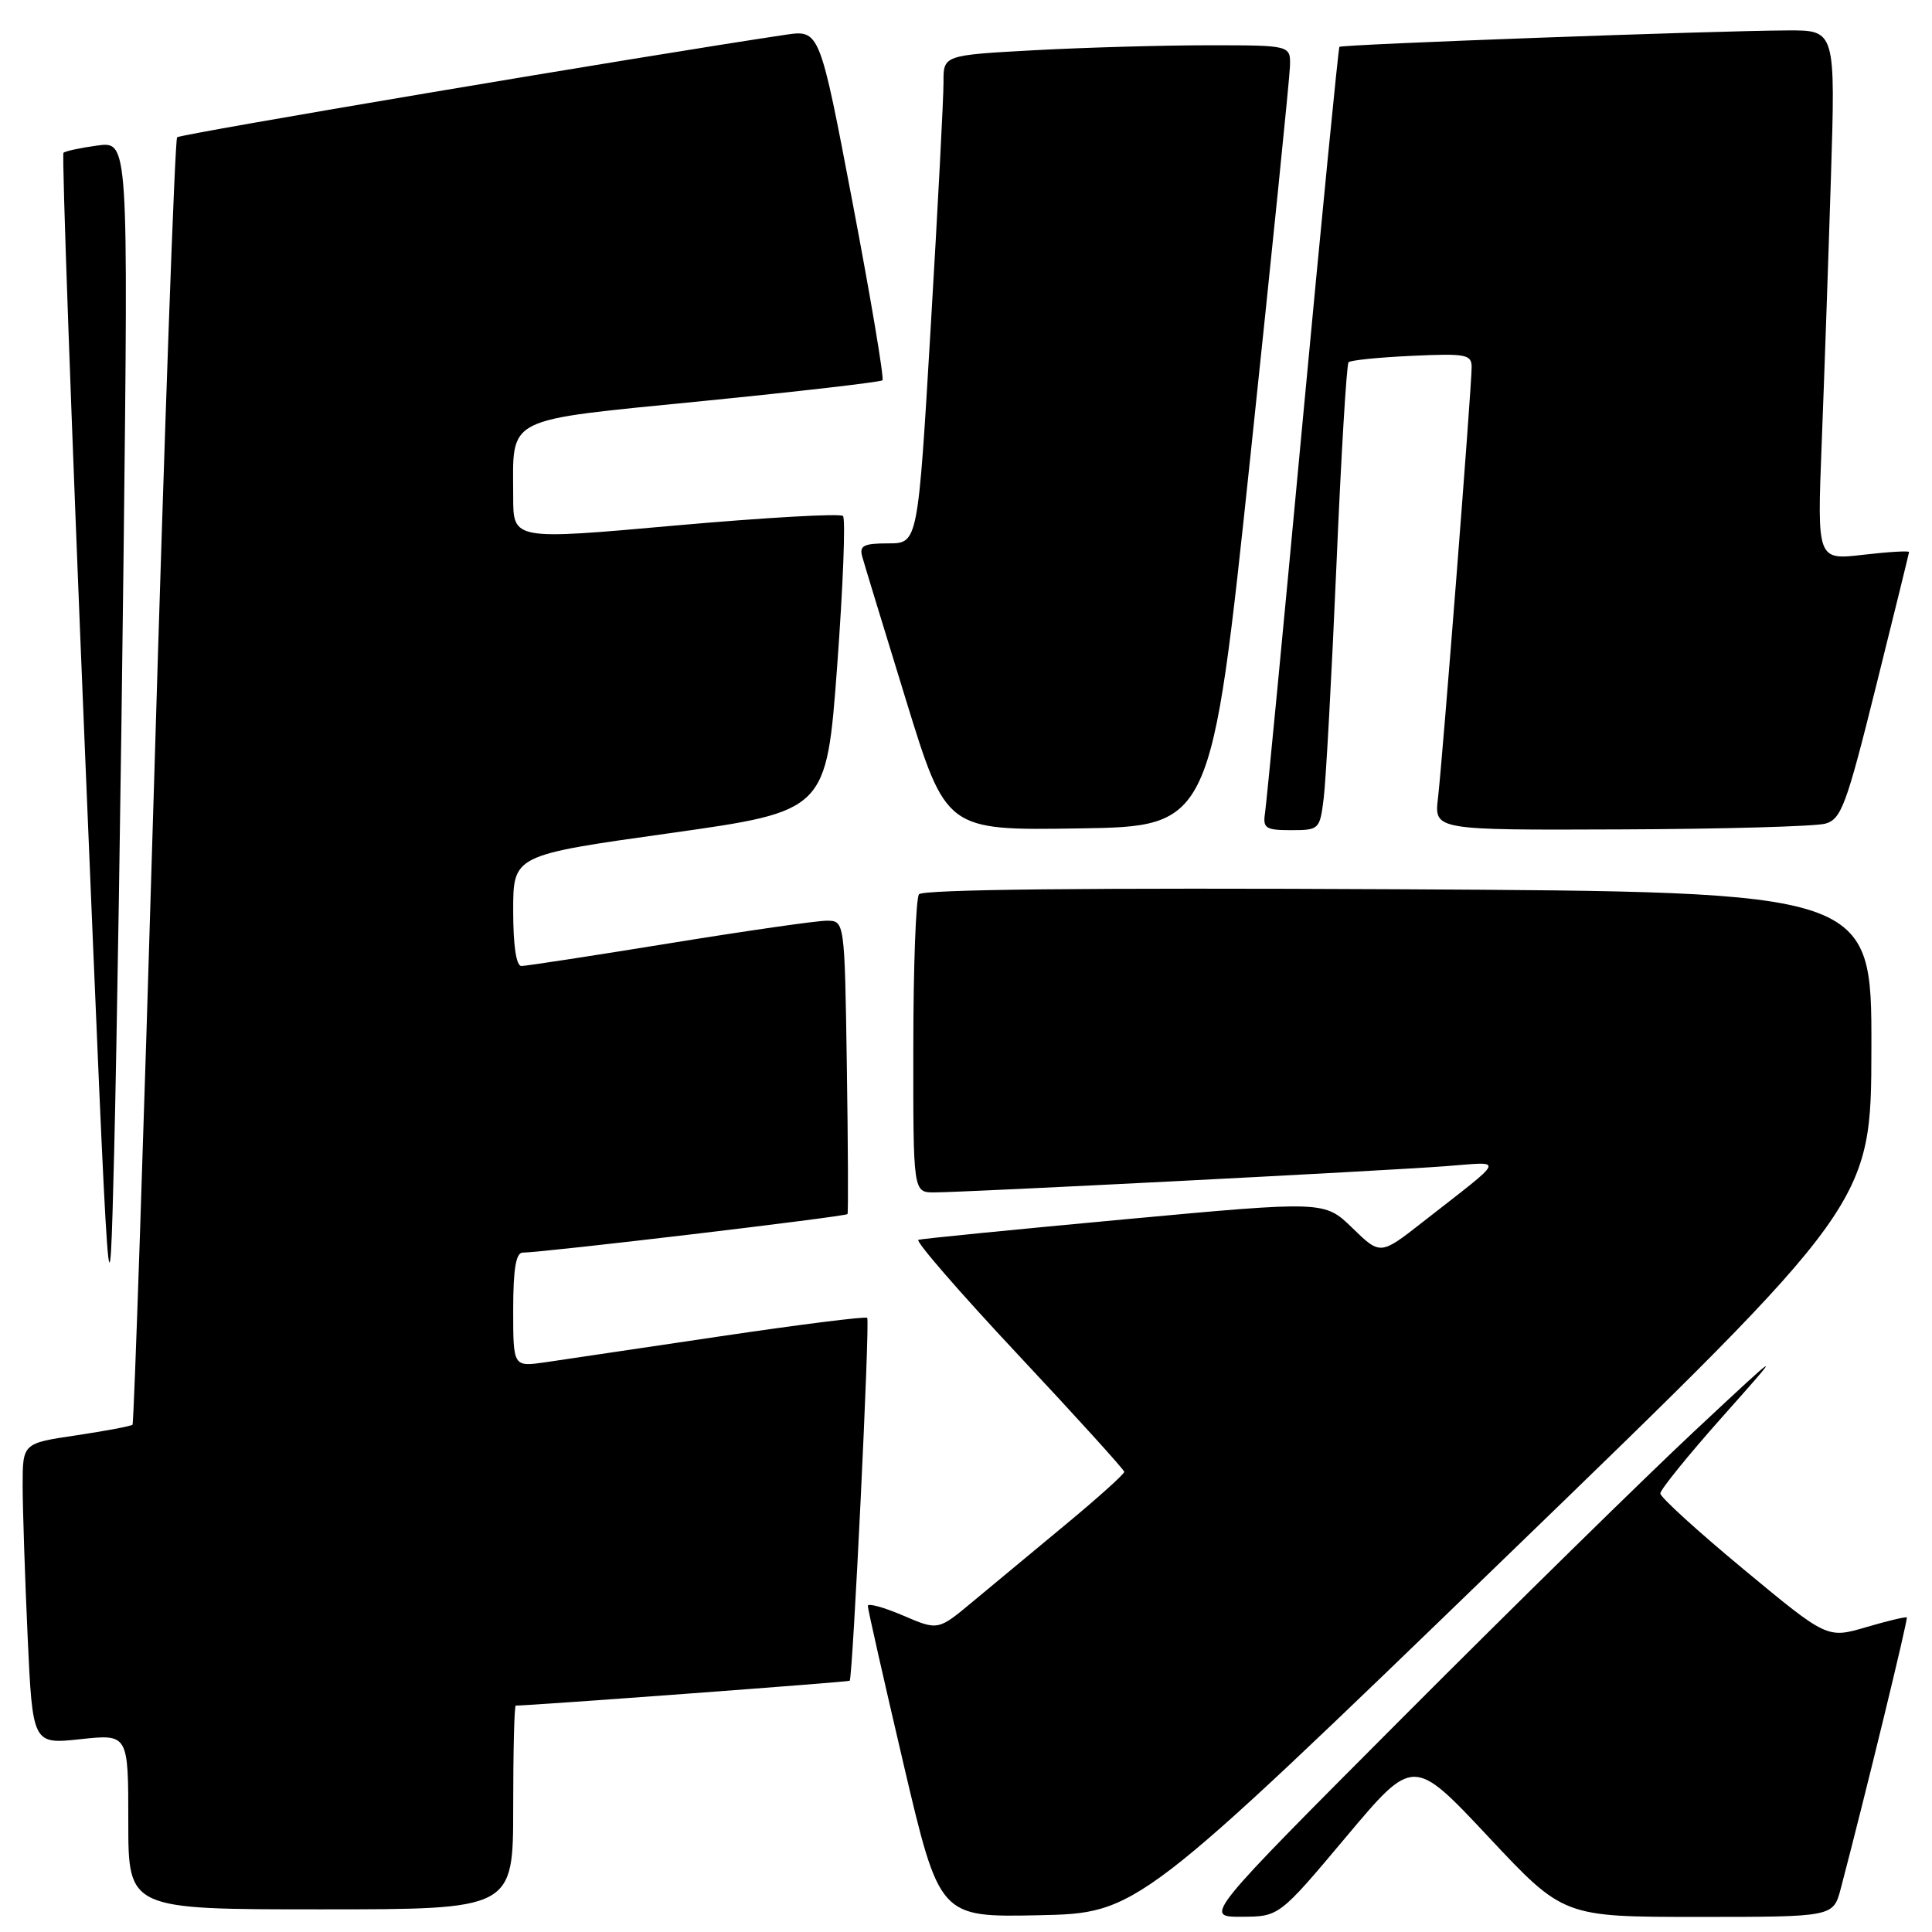 <?xml version="1.0" encoding="UTF-8" standalone="no"?>
<!DOCTYPE svg PUBLIC "-//W3C//DTD SVG 1.1//EN" "http://www.w3.org/Graphics/SVG/1.1/DTD/svg11.dtd" >
<svg xmlns="http://www.w3.org/2000/svg" xmlns:xlink="http://www.w3.org/1999/xlink" version="1.1" viewBox="0 0 256 256">
 <g >
 <path fill="currentColor"
d=" M 199.34 206.50 C 247.94 159.50 247.94 159.50 247.97 138.83 C 248.00 118.17 248.00 118.17 185.25 117.83 C 144.18 117.62 122.25 117.85 121.77 118.50 C 121.36 119.05 121.02 128.16 121.02 138.75 C 121.00 158.00 121.00 158.00 123.79 158.00 C 127.71 158.00 183.03 155.17 191.50 154.53 C 199.44 153.94 199.76 153.13 188.54 161.91 C 182.91 166.32 182.91 166.32 179.20 162.72 C 175.50 159.12 175.50 159.12 149.00 161.57 C 134.43 162.92 122.13 164.14 121.69 164.28 C 121.24 164.42 127.19 171.28 134.91 179.52 C 142.63 187.76 148.95 194.74 148.97 195.02 C 148.99 195.31 145.51 198.44 141.25 201.97 C 136.99 205.50 131.43 210.12 128.90 212.22 C 124.30 216.06 124.30 216.06 119.65 214.06 C 117.09 212.97 115.00 212.39 114.99 212.79 C 114.98 213.18 117.12 222.62 119.73 233.78 C 124.49 254.05 124.49 254.05 137.62 253.78 C 150.74 253.50 150.74 253.50 199.34 206.50 Z  M 178.39 243.37 C 187.28 232.79 187.28 232.79 197.22 243.39 C 207.16 254.00 207.16 254.00 225.04 254.00 C 242.92 254.00 242.92 254.00 243.91 250.25 C 247.14 237.97 252.85 214.52 252.66 214.32 C 252.53 214.20 250.11 214.77 247.27 215.61 C 242.11 217.12 242.11 217.12 231.06 207.96 C 224.98 202.92 220.00 198.39 220.00 197.89 C 220.00 197.39 223.70 192.82 228.22 187.74 C 236.44 178.50 236.44 178.50 224.47 189.68 C 217.89 195.84 200.58 212.82 186.01 227.43 C 159.51 254.00 159.51 254.00 164.51 253.98 C 169.50 253.96 169.50 253.96 178.39 243.37 Z  M 68.00 239.50 C 68.00 232.07 68.15 226.00 68.34 226.00 C 70.33 226.00 112.45 222.87 112.59 222.71 C 113.00 222.22 115.29 174.96 114.91 174.62 C 114.69 174.41 105.95 175.51 95.50 177.06 C 85.05 178.62 74.59 180.17 72.25 180.51 C 68.00 181.12 68.00 181.12 68.00 173.56 C 68.00 168.19 68.36 165.99 69.25 165.98 C 72.24 165.94 112.12 161.20 112.30 160.87 C 112.41 160.67 112.37 151.84 112.21 141.25 C 111.92 122.00 111.92 122.00 109.53 122.00 C 108.21 122.00 98.82 123.35 88.66 125.00 C 78.50 126.65 69.69 128.00 69.09 128.00 C 68.40 128.00 68.00 125.30 68.00 120.66 C 68.00 113.31 68.00 113.31 88.75 110.40 C 109.50 107.48 109.50 107.48 110.93 88.25 C 111.71 77.68 112.06 68.73 111.70 68.37 C 111.34 68.01 101.36 68.58 89.52 69.63 C 68.00 71.56 68.00 71.56 68.00 65.84 C 68.00 55.02 66.45 55.80 93.14 53.14 C 105.99 51.86 116.70 50.62 116.93 50.39 C 117.17 50.15 115.40 39.61 112.99 26.95 C 108.61 3.94 108.61 3.94 104.06 4.61 C 85.30 7.41 23.92 17.75 23.47 18.19 C 23.17 18.50 21.80 56.92 20.42 103.58 C 19.04 150.24 17.75 188.58 17.56 188.78 C 17.36 188.97 14.00 189.61 10.10 190.19 C 3.00 191.24 3.00 191.24 3.00 196.87 C 3.01 199.97 3.30 208.94 3.66 216.81 C 4.32 231.13 4.32 231.13 10.66 230.45 C 17.00 229.77 17.00 229.77 17.00 241.38 C 17.00 253.00 17.00 253.00 42.50 253.00 C 68.00 253.00 68.00 253.00 68.00 239.50 Z  M 16.38 73.12 C 17.00 18.74 17.00 18.74 12.92 19.28 C 10.67 19.59 8.64 20.02 8.41 20.25 C 8.18 20.49 9.45 55.96 11.24 99.09 C 14.50 177.50 14.50 177.50 15.13 152.50 C 15.47 138.75 16.04 103.03 16.38 73.12 Z  M 165.68 60.50 C 168.53 33.55 170.89 10.26 170.93 8.75 C 171.00 6.00 171.00 6.00 160.16 6.00 C 154.19 6.00 143.84 6.29 137.16 6.65 C 125.00 7.31 125.00 7.31 125.02 10.90 C 125.03 12.88 124.27 27.44 123.33 43.25 C 121.63 72.00 121.63 72.00 117.70 72.00 C 114.44 72.00 113.85 72.30 114.25 73.75 C 114.51 74.71 117.13 83.27 120.05 92.77 C 125.37 110.04 125.37 110.04 142.93 109.77 C 160.50 109.50 160.50 109.50 165.68 60.50 Z  M 175.40 105.75 C 175.69 103.41 176.45 89.58 177.08 75.00 C 177.70 60.42 178.43 48.28 178.69 48.00 C 178.95 47.73 182.72 47.35 187.08 47.15 C 194.30 46.82 195.00 46.96 195.00 48.67 C 195.00 51.30 191.15 100.56 190.54 105.75 C 190.04 110.00 190.04 110.00 214.77 109.90 C 228.37 109.85 240.56 109.50 241.86 109.14 C 243.98 108.54 244.65 106.75 248.57 90.99 C 250.97 81.37 252.94 73.34 252.96 73.15 C 252.98 72.96 250.25 73.12 246.89 73.51 C 240.78 74.22 240.78 74.22 241.38 58.86 C 241.71 50.41 242.26 34.61 242.60 23.75 C 243.22 4.00 243.22 4.00 236.86 4.03 C 227.17 4.07 177.78 5.88 177.48 6.21 C 177.34 6.37 175.14 28.77 172.59 56.00 C 170.05 83.23 167.81 106.51 167.62 107.75 C 167.32 109.75 167.70 110.00 171.08 110.00 C 174.80 110.00 174.89 109.91 175.40 105.75 Z "/>
</g>
</svg>